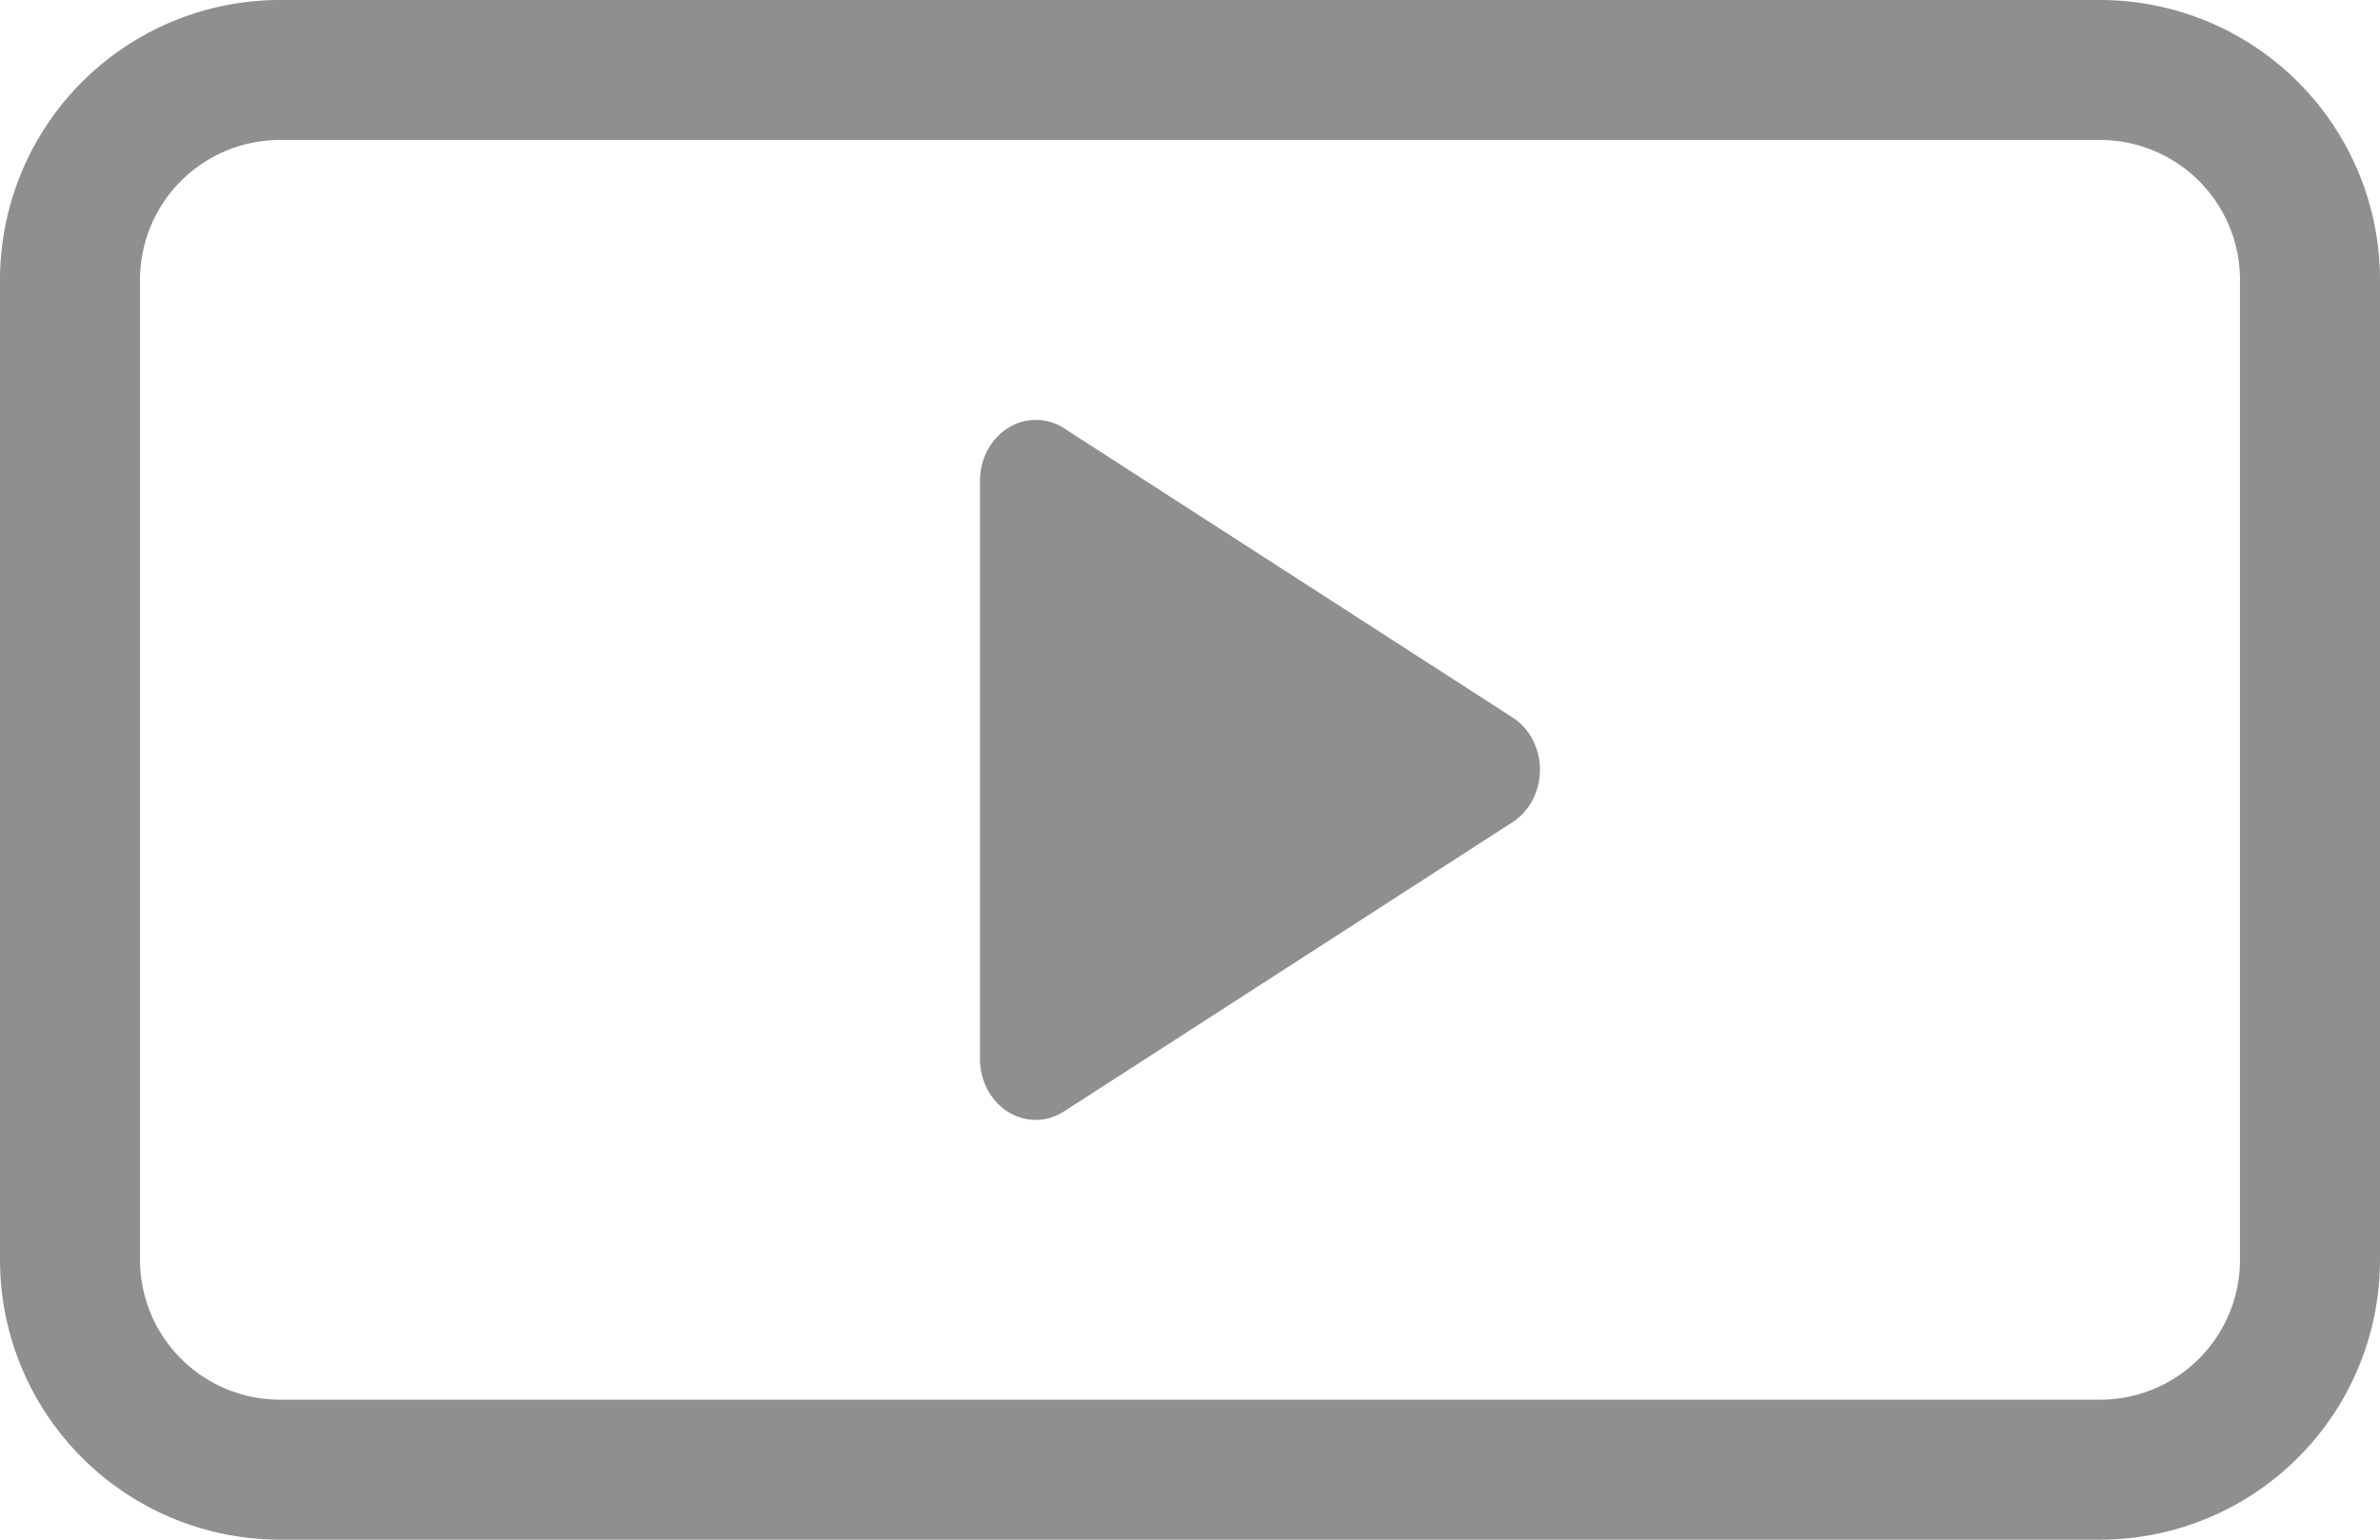 <svg xmlns="http://www.w3.org/2000/svg" width="17" height="11" viewBox="0 0 17 11">
    <path id="theme_color" fill="#8f8f8f" fill-rule="nonzero" d="M10.804 5.874L7.601 7.94c-.19.123-.434.054-.546-.153A.466.466 0 0 1 7 7.565v-4.13c0-.24.178-.435.399-.435.071 0 .141.02.202.06l3.203 2.066c.19.122.252.388.14.595a.419.419 0 0 1-.14.153zM2 1a1 1 0 0 0-1 1v7a1 1 0 0 0 1 1h13a1 1 0 0 0 1-1V2a1 1 0 0 0-1-1H2zm0-1h13a2 2 0 0 1 2 2v7a2 2 0 0 1-2 2H2a2 2 0 0 1-2-2V2a2 2 0 0 1 2-2z"/>
</svg>
